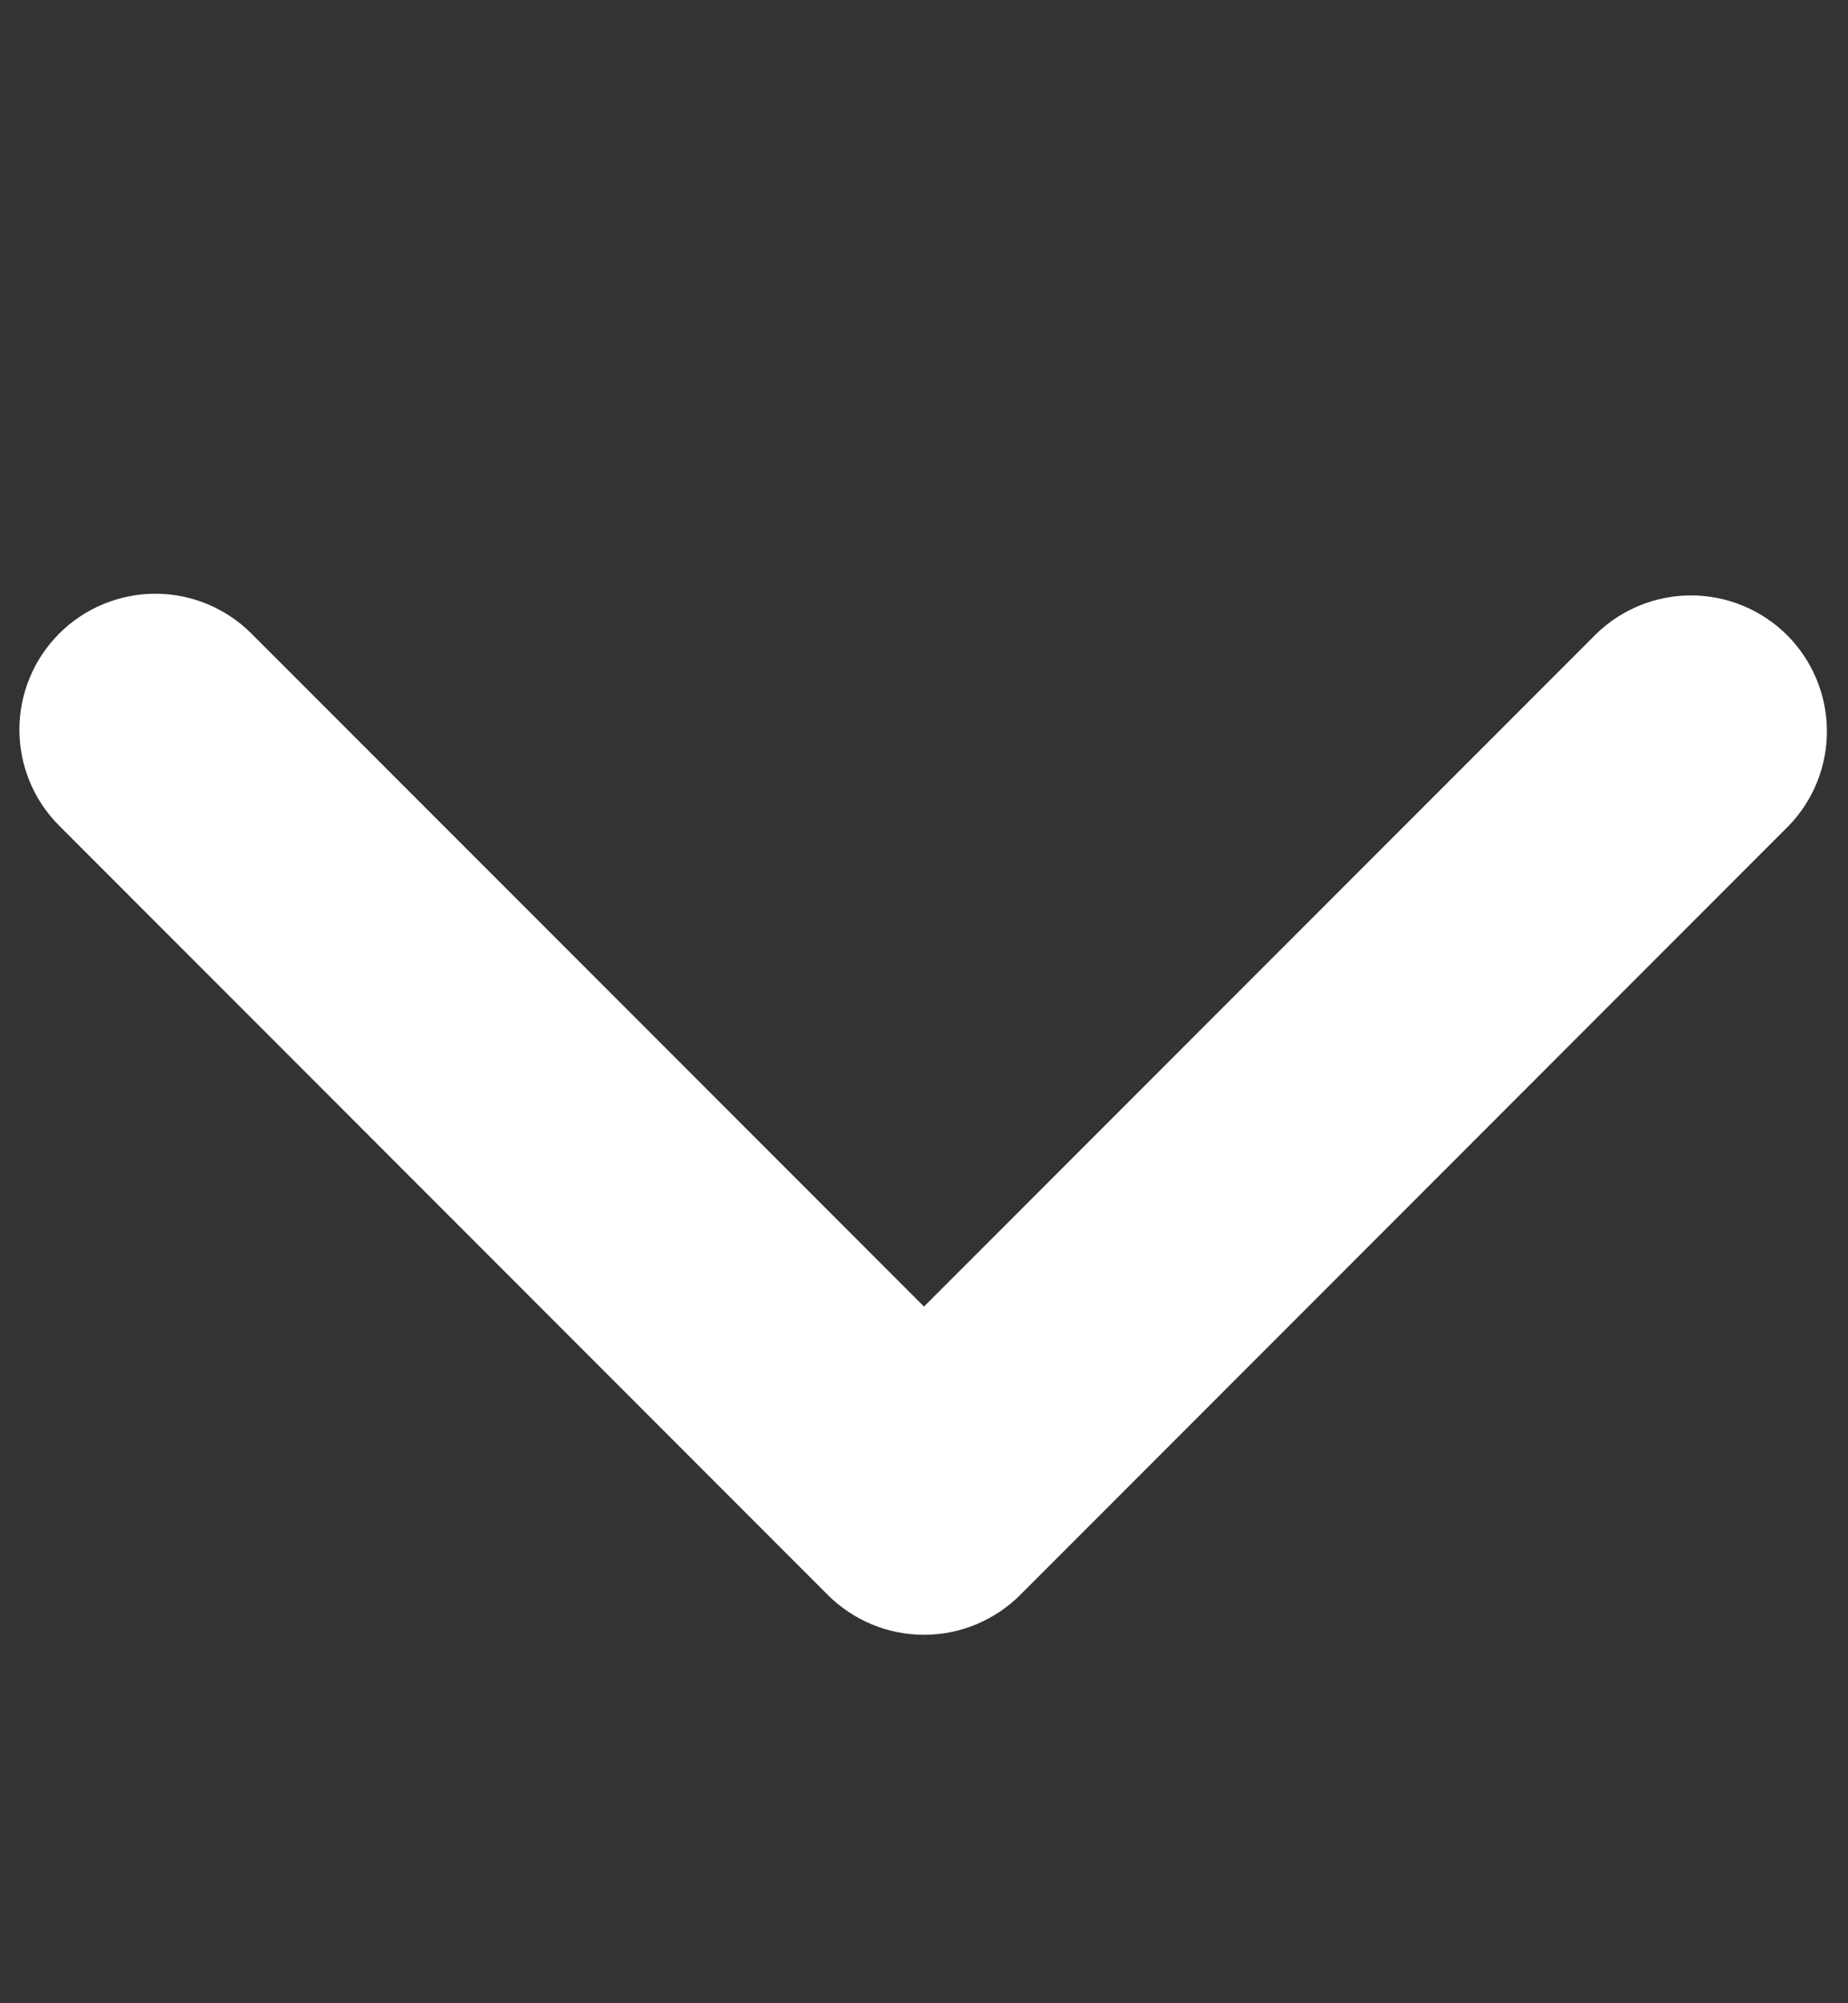 <svg width="12" height="13" viewBox="0 0 12 13" fill="none" xmlns="http://www.w3.org/2000/svg">
<rect x="0" y="0" width="12" height="13" fill="#333333" stroke="none"/>
<path d="M0.385 4.111C0.55 3.946 0.775 3.853 1.009 3.853C1.243 3.853 1.467 3.946 1.632 4.111L6 8.479L10.368 4.111C10.534 3.951 10.757 3.862 10.988 3.864C11.22 3.866 11.441 3.959 11.605 4.122C11.768 4.286 11.861 4.507 11.863 4.738C11.865 4.97 11.776 5.193 11.615 5.359L6.624 10.351C6.458 10.516 6.234 10.609 6 10.609C5.766 10.609 5.542 10.516 5.376 10.351L0.385 5.359C0.219 5.194 0.126 4.969 0.126 4.735C0.126 4.501 0.219 4.277 0.385 4.111Z" fill="white"/>
</svg>
